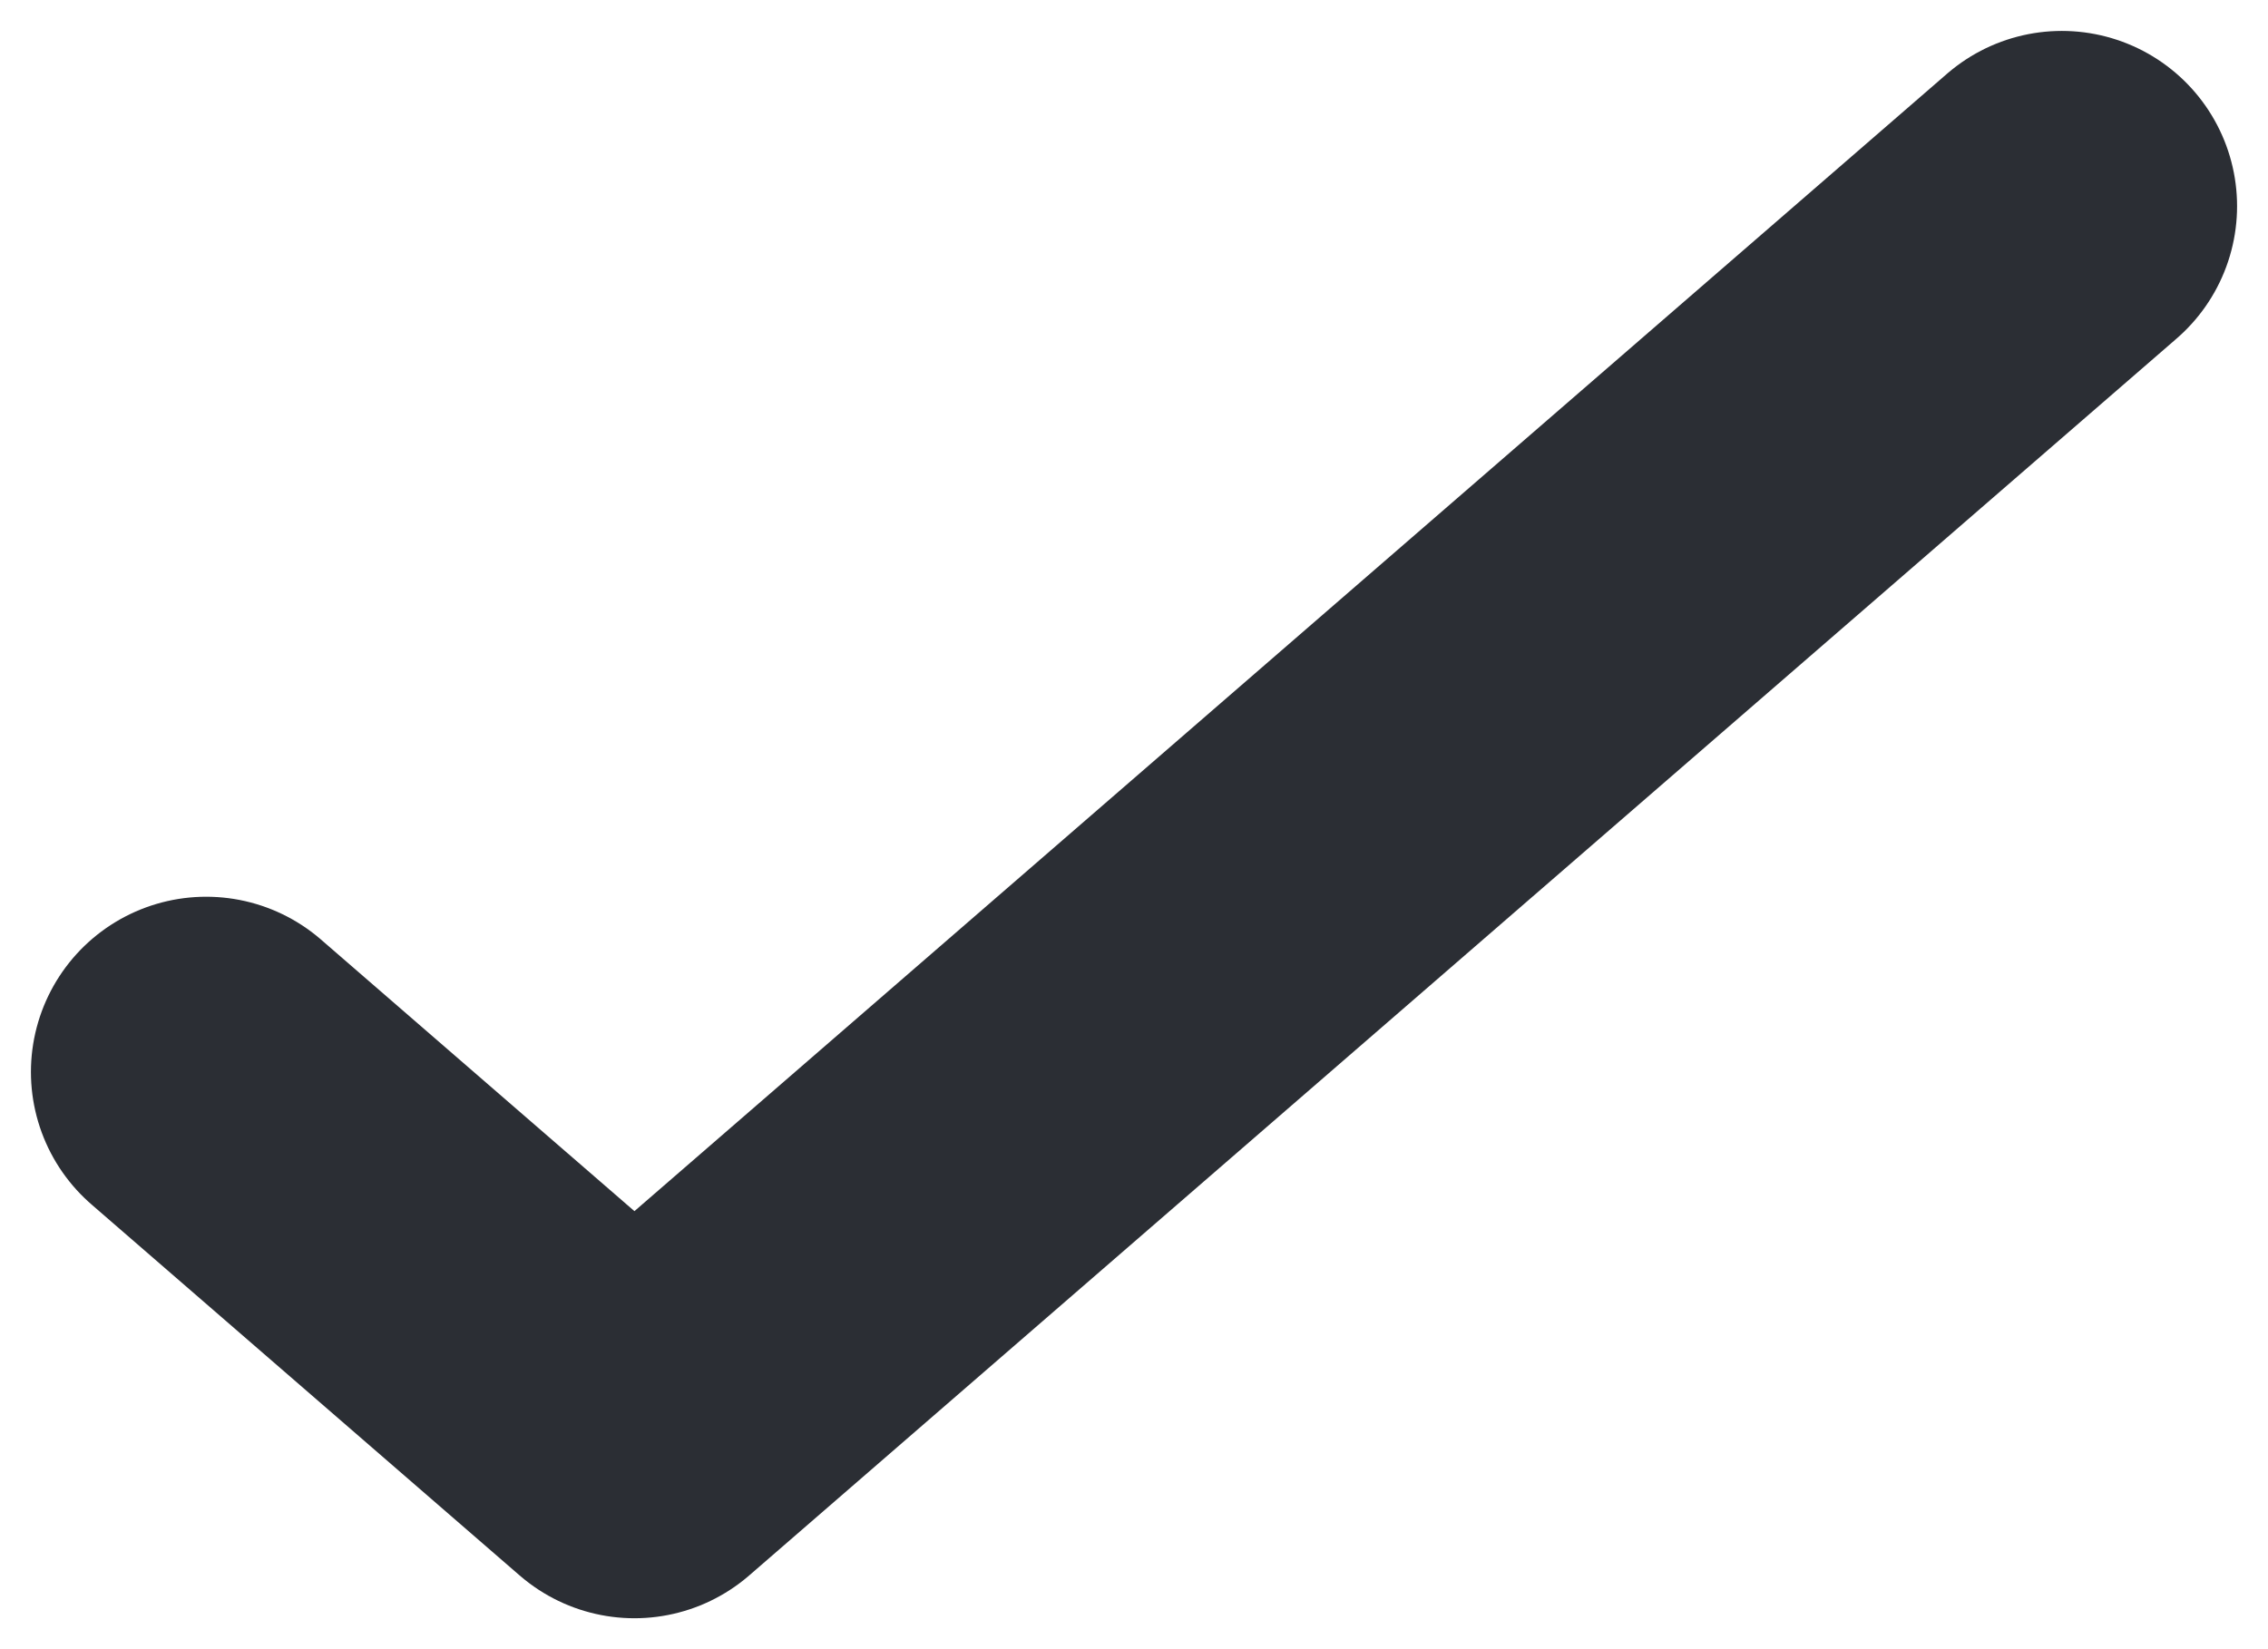 <svg width="11" height="8" viewBox="0 0 11 8" fill="none" xmlns="http://www.w3.org/2000/svg">
    <path d="M1 5.2L3.077 7L10 1" stroke="#2B2E34" stroke-width="1.7" stroke-linecap="round" stroke-linejoin="round"/>
</svg>